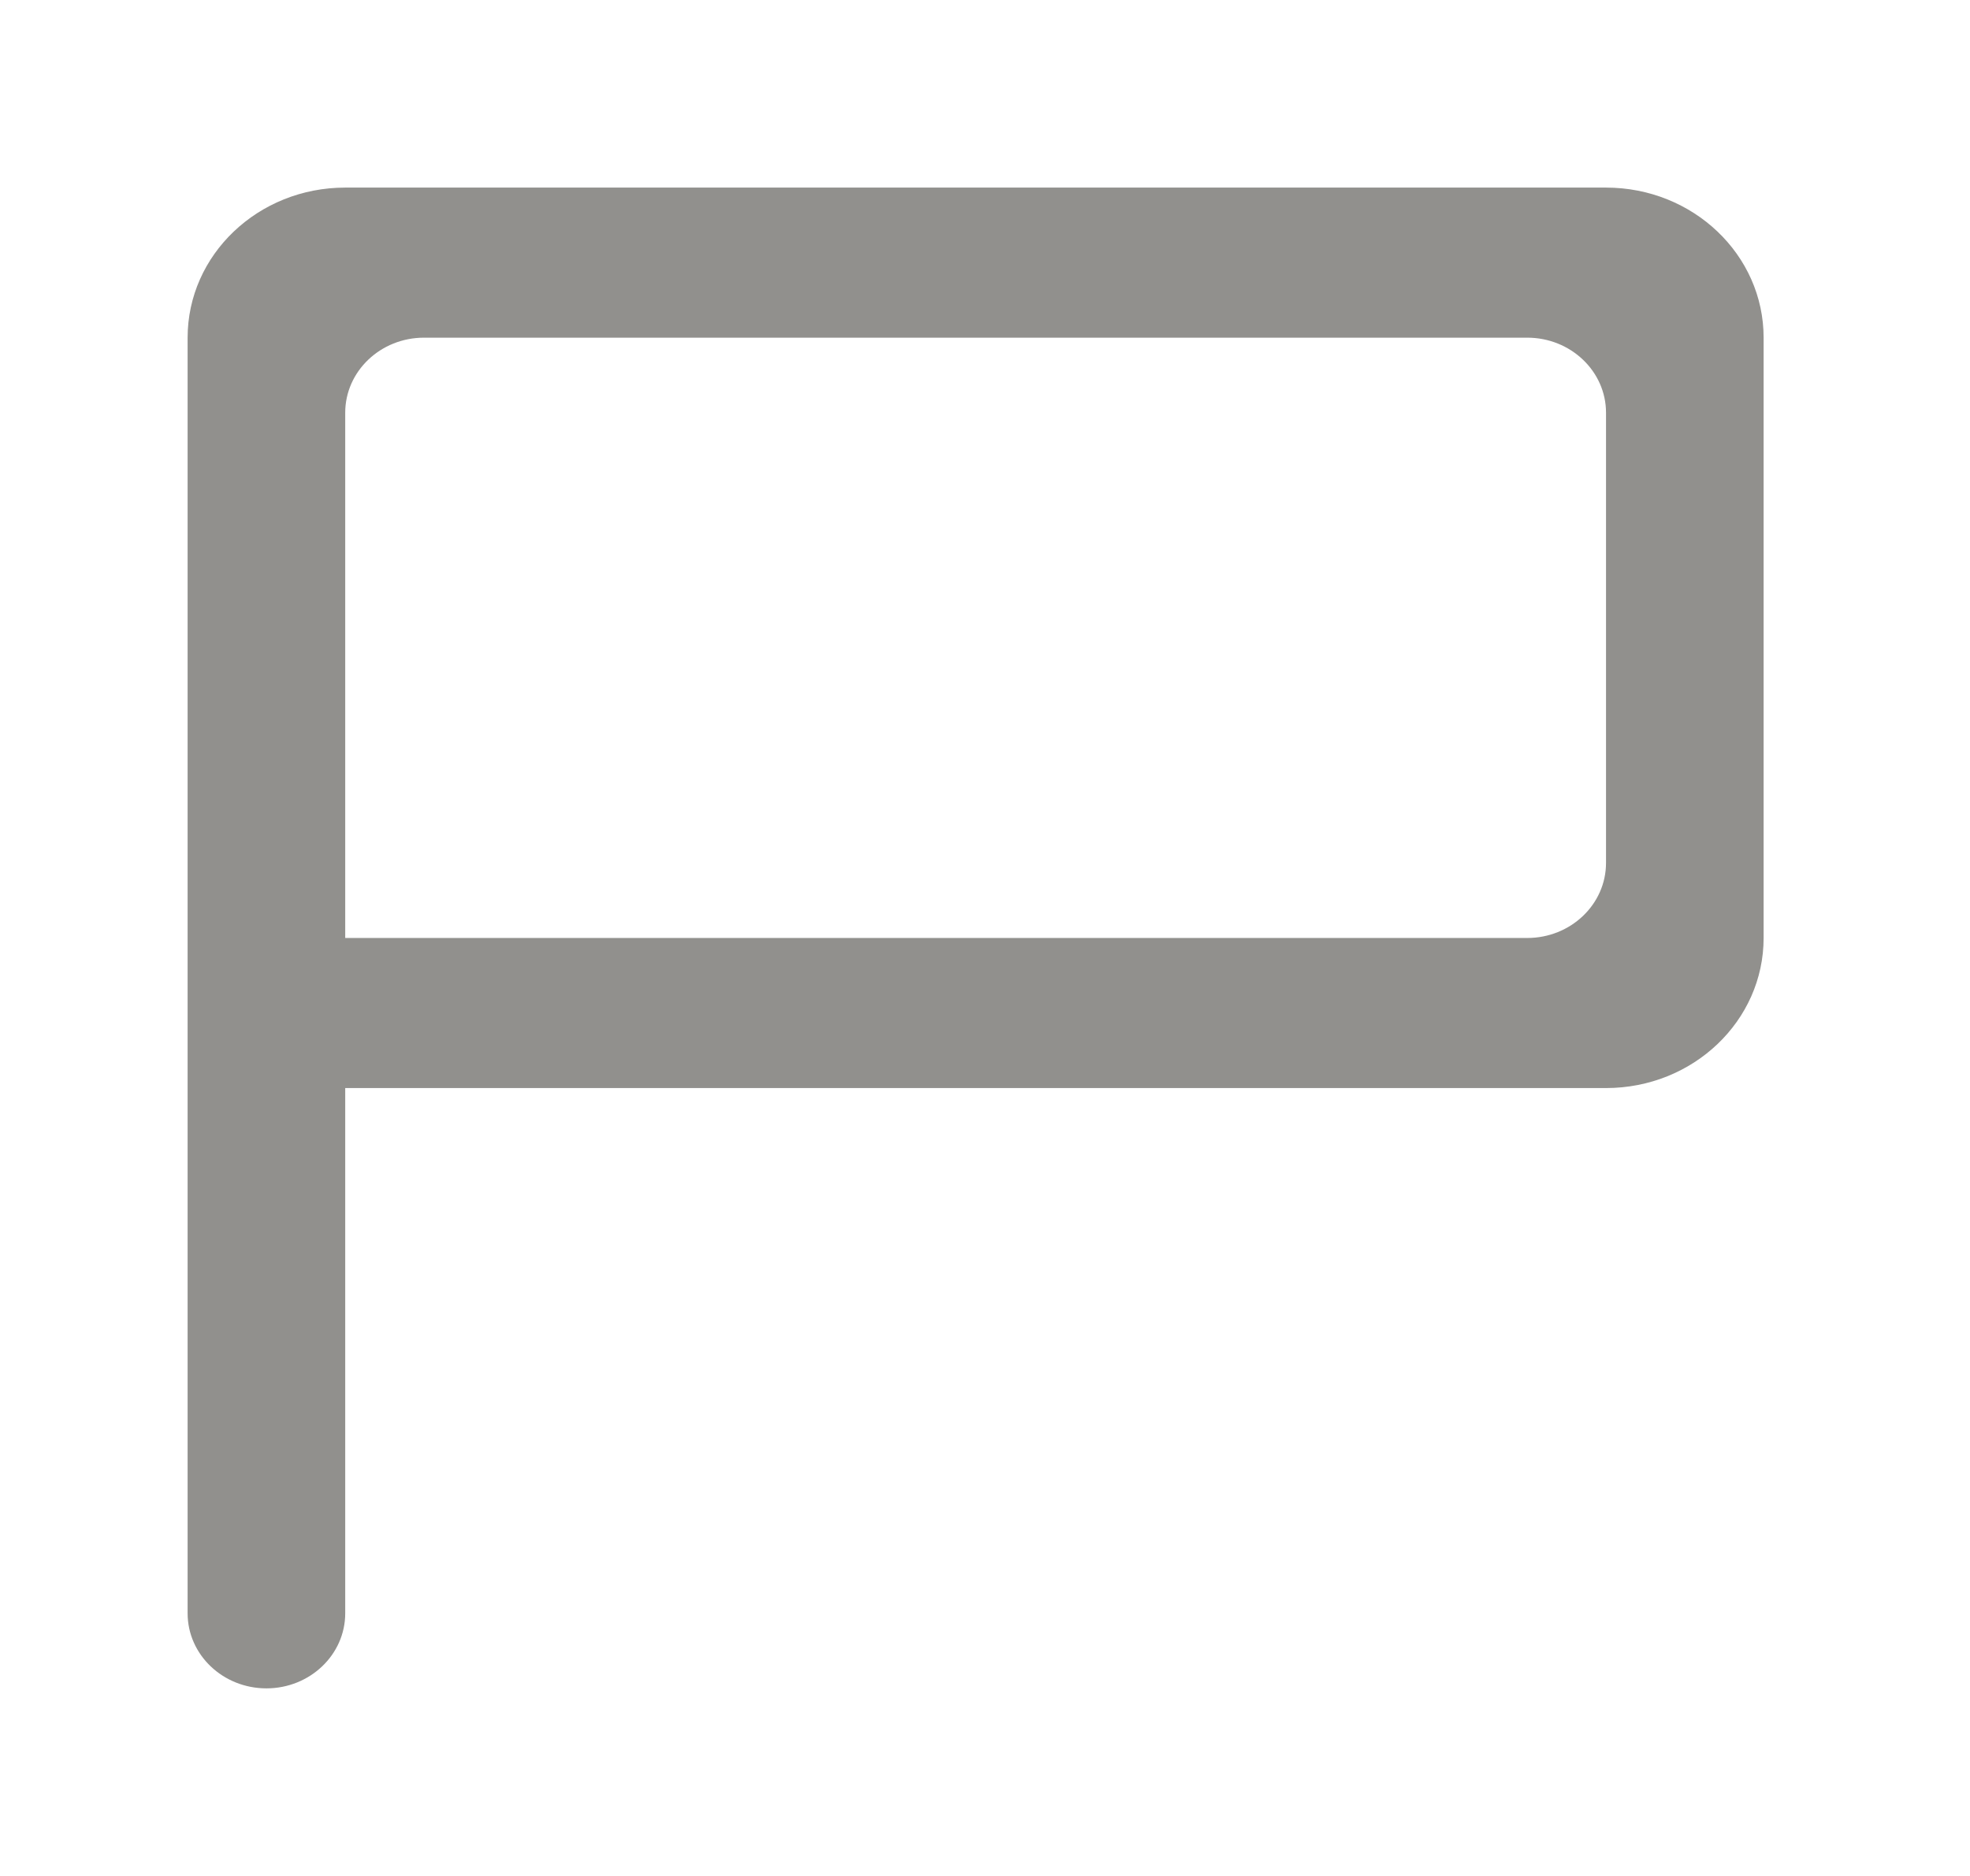 <!-- Generated by IcoMoon.io -->
<svg version="1.1" xmlns="http://www.w3.org/2000/svg" width="42" height="40" viewBox="0 0 42 40">
<title>mp-report_flag-2</title>
<path fill="#91908d" d="M34.24 18.4c0 0.883-0.753 1.6-1.68 1.6h-25.2v-11.2c0-0.883 0.753-1.6 1.68-1.6h23.52c0.927 0 1.68 0.717 1.68 1.6v9.6zM34.24 4h-26.88c-1.856 0-3.36 1.432-3.36 3.2v27.2c0 0.883 0.753 1.6 1.68 1.6s1.68-0.717 1.68-1.6v-11.2h26.88c1.856 0 3.36-1.432 3.36-3.2v-12.8c0-1.768-1.504-3.2-3.36-3.2v0z"></path>
</svg>
